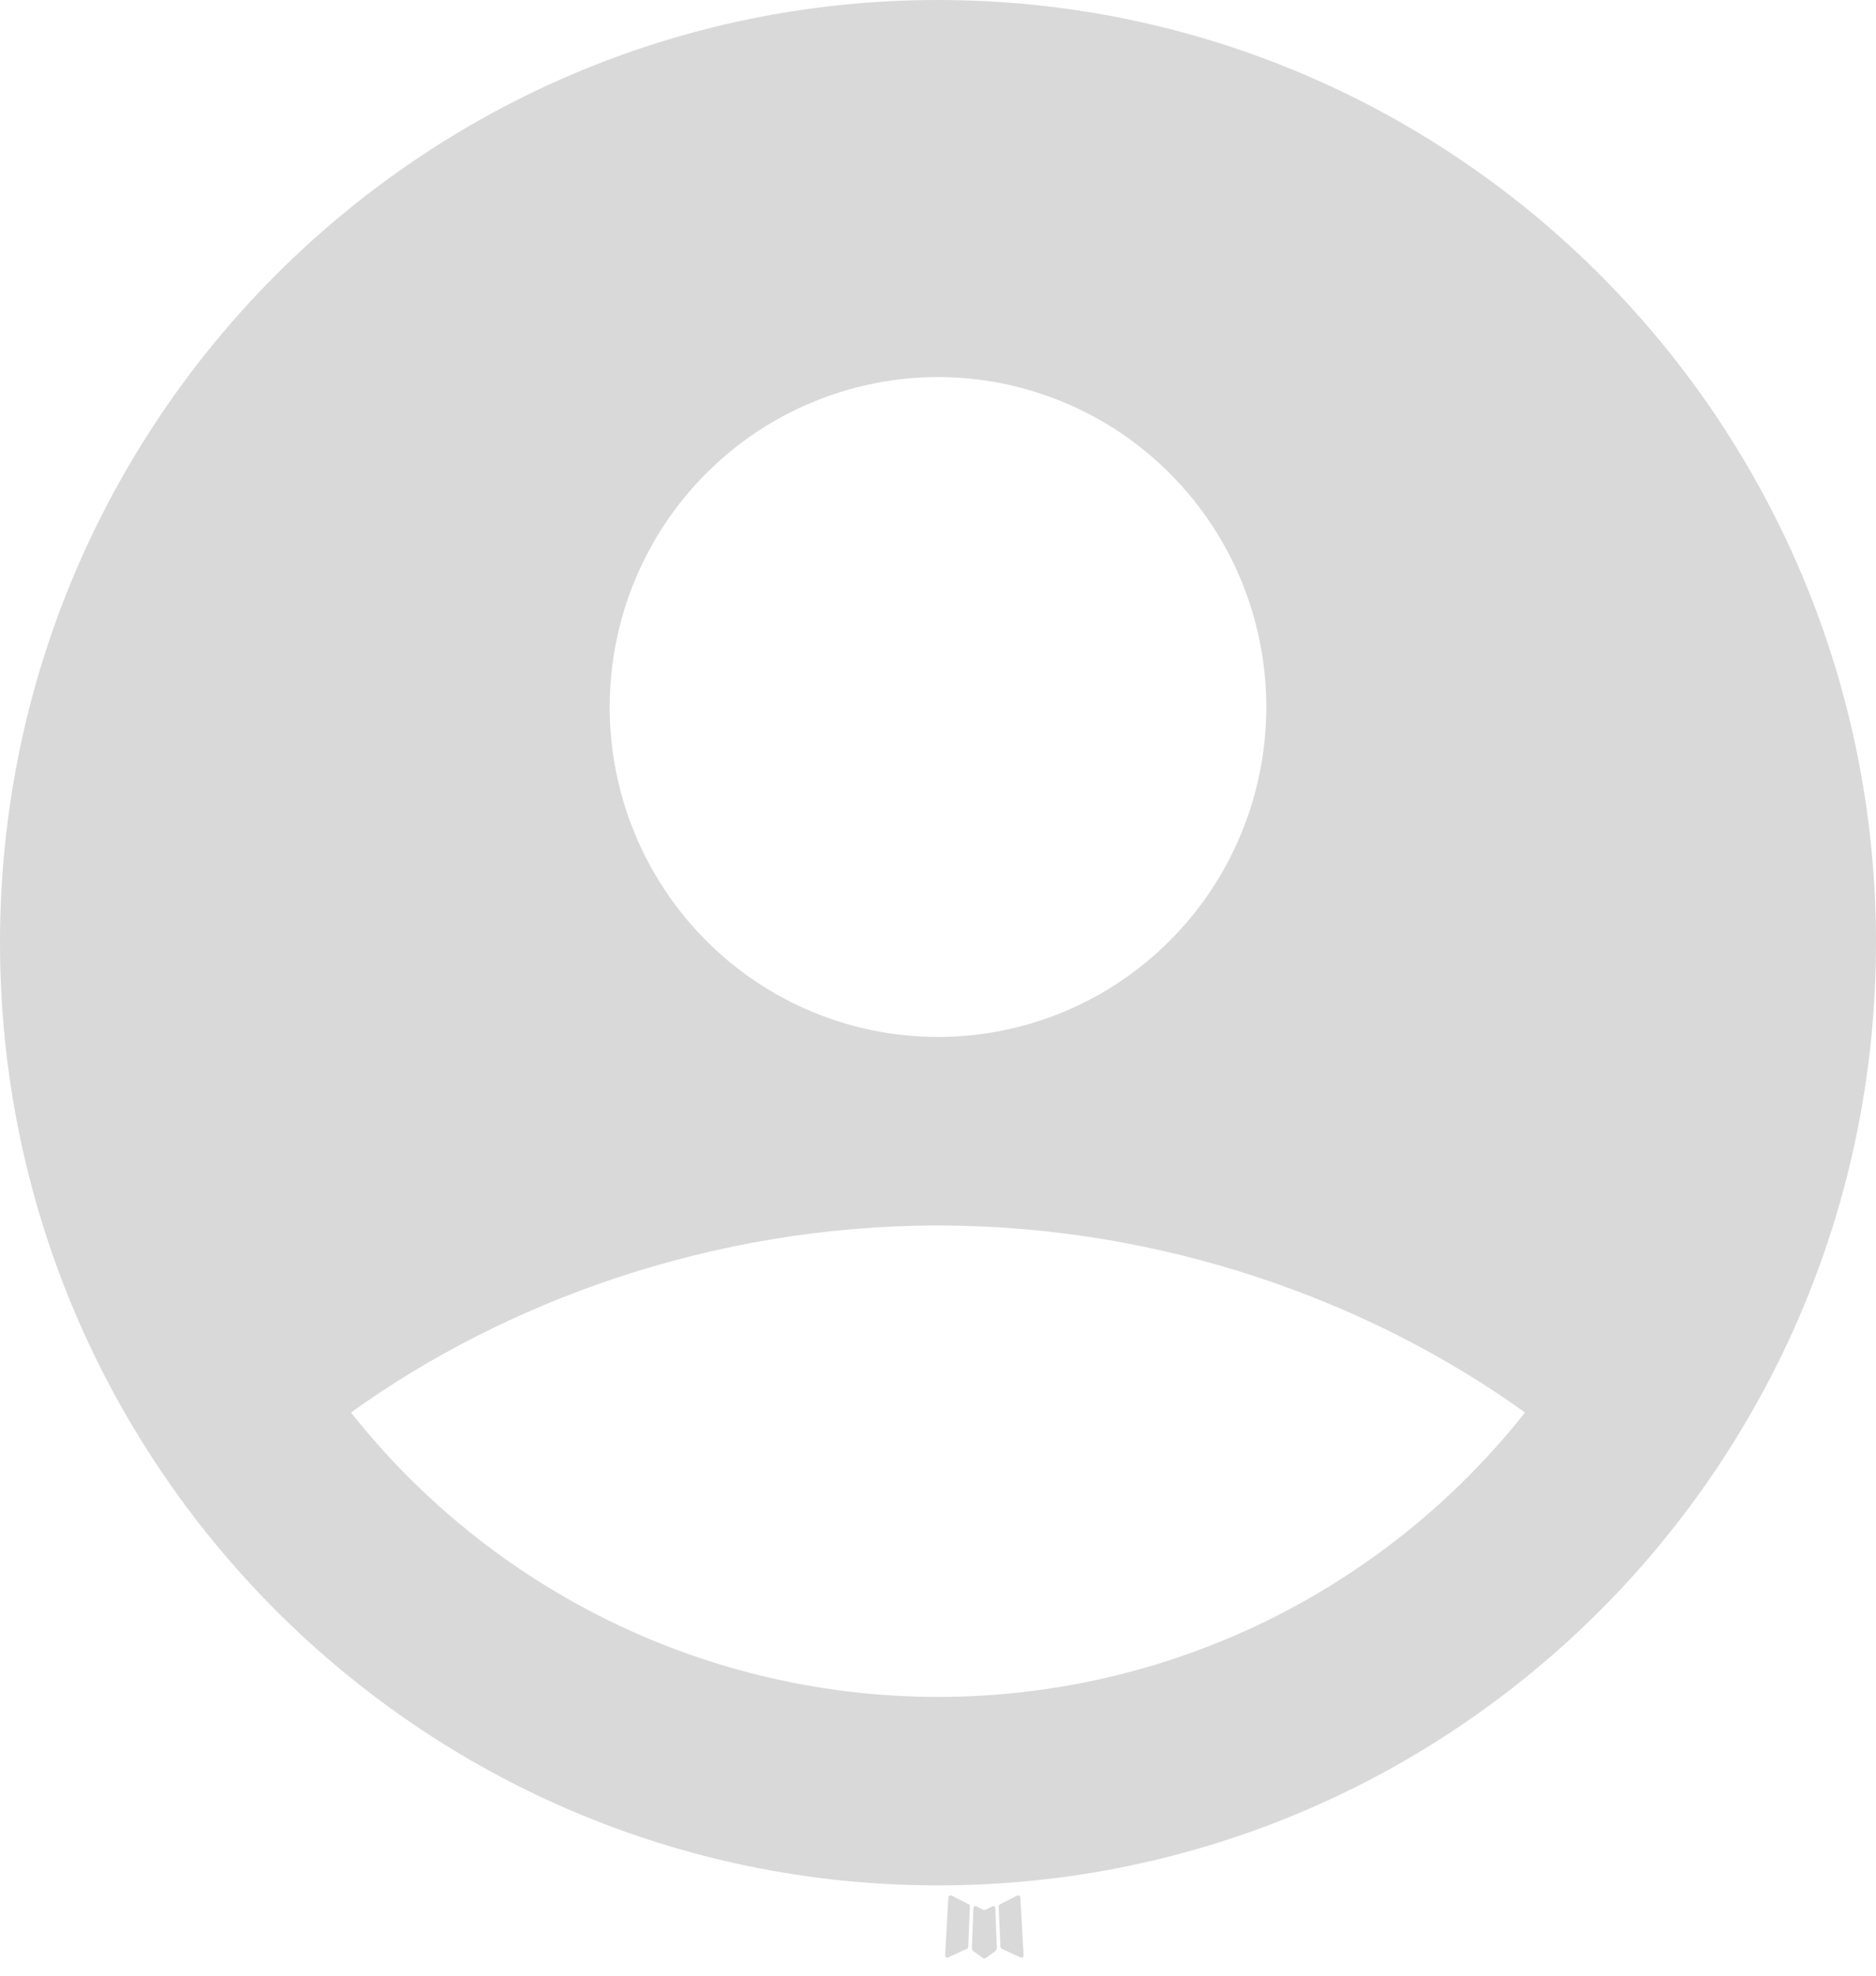 <svg width="19" height="20" viewBox="0 0 19 20" fill="none" xmlns="http://www.w3.org/2000/svg">
<path fill-rule="evenodd" clip-rule="evenodd" d="M10.064 19.295L10.053 19.297L9.986 19.331L9.967 19.334L9.953 19.331L9.886 19.296C9.876 19.294 9.868 19.296 9.863 19.302L9.859 19.311L9.843 19.72L9.848 19.739L9.857 19.751L9.956 19.822L9.97 19.826L9.982 19.822L10.081 19.751L10.092 19.736L10.096 19.72L10.08 19.312C10.077 19.302 10.072 19.297 10.064 19.295ZM10.315 19.187L10.302 19.189L10.127 19.278L10.118 19.288L10.115 19.298L10.132 19.708L10.137 19.72L10.144 19.727L10.335 19.815C10.347 19.819 10.356 19.816 10.363 19.808L10.367 19.794L10.334 19.208C10.331 19.196 10.325 19.189 10.315 19.187ZM9.636 19.189C9.632 19.187 9.627 19.186 9.622 19.187C9.617 19.188 9.613 19.191 9.61 19.195L9.605 19.208L9.572 19.794C9.573 19.806 9.578 19.813 9.588 19.817L9.603 19.815L9.794 19.727L9.803 19.719L9.806 19.708L9.823 19.298L9.82 19.287L9.811 19.277L9.636 19.189Z" fill="#D9D9D9"/>
<path fill-rule="evenodd" clip-rule="evenodd" d="M9.5 0C4.253 0 0 4.272 0 9.543C0 14.814 4.253 19.086 9.5 19.086C14.747 19.086 19 14.814 19 9.543C19 4.272 14.747 0 9.5 0ZM6.175 7.157C6.175 6.719 6.261 6.284 6.428 5.879C6.595 5.474 6.84 5.106 7.149 4.796C7.458 4.485 7.824 4.239 8.228 4.072C8.631 3.904 9.063 3.817 9.5 3.817C9.937 3.817 10.369 3.904 10.772 4.072C11.176 4.239 11.542 4.485 11.851 4.796C12.16 5.106 12.405 5.474 12.572 5.879C12.739 6.284 12.825 6.719 12.825 7.157C12.825 8.043 12.475 8.893 11.851 9.519C11.228 10.146 10.382 10.497 9.5 10.497C8.618 10.497 7.772 10.146 7.149 9.519C6.525 8.893 6.175 8.043 6.175 7.157ZM15.445 14.299C14.734 15.198 13.83 15.923 12.8 16.422C11.771 16.92 10.643 17.178 9.5 17.178C8.357 17.178 7.229 16.92 6.2 16.422C5.17 15.923 4.266 15.198 3.555 14.299C5.095 13.19 7.196 12.406 9.5 12.406C11.804 12.406 13.905 13.19 15.445 14.299Z" fill="#D9D9D9"/>
</svg>
